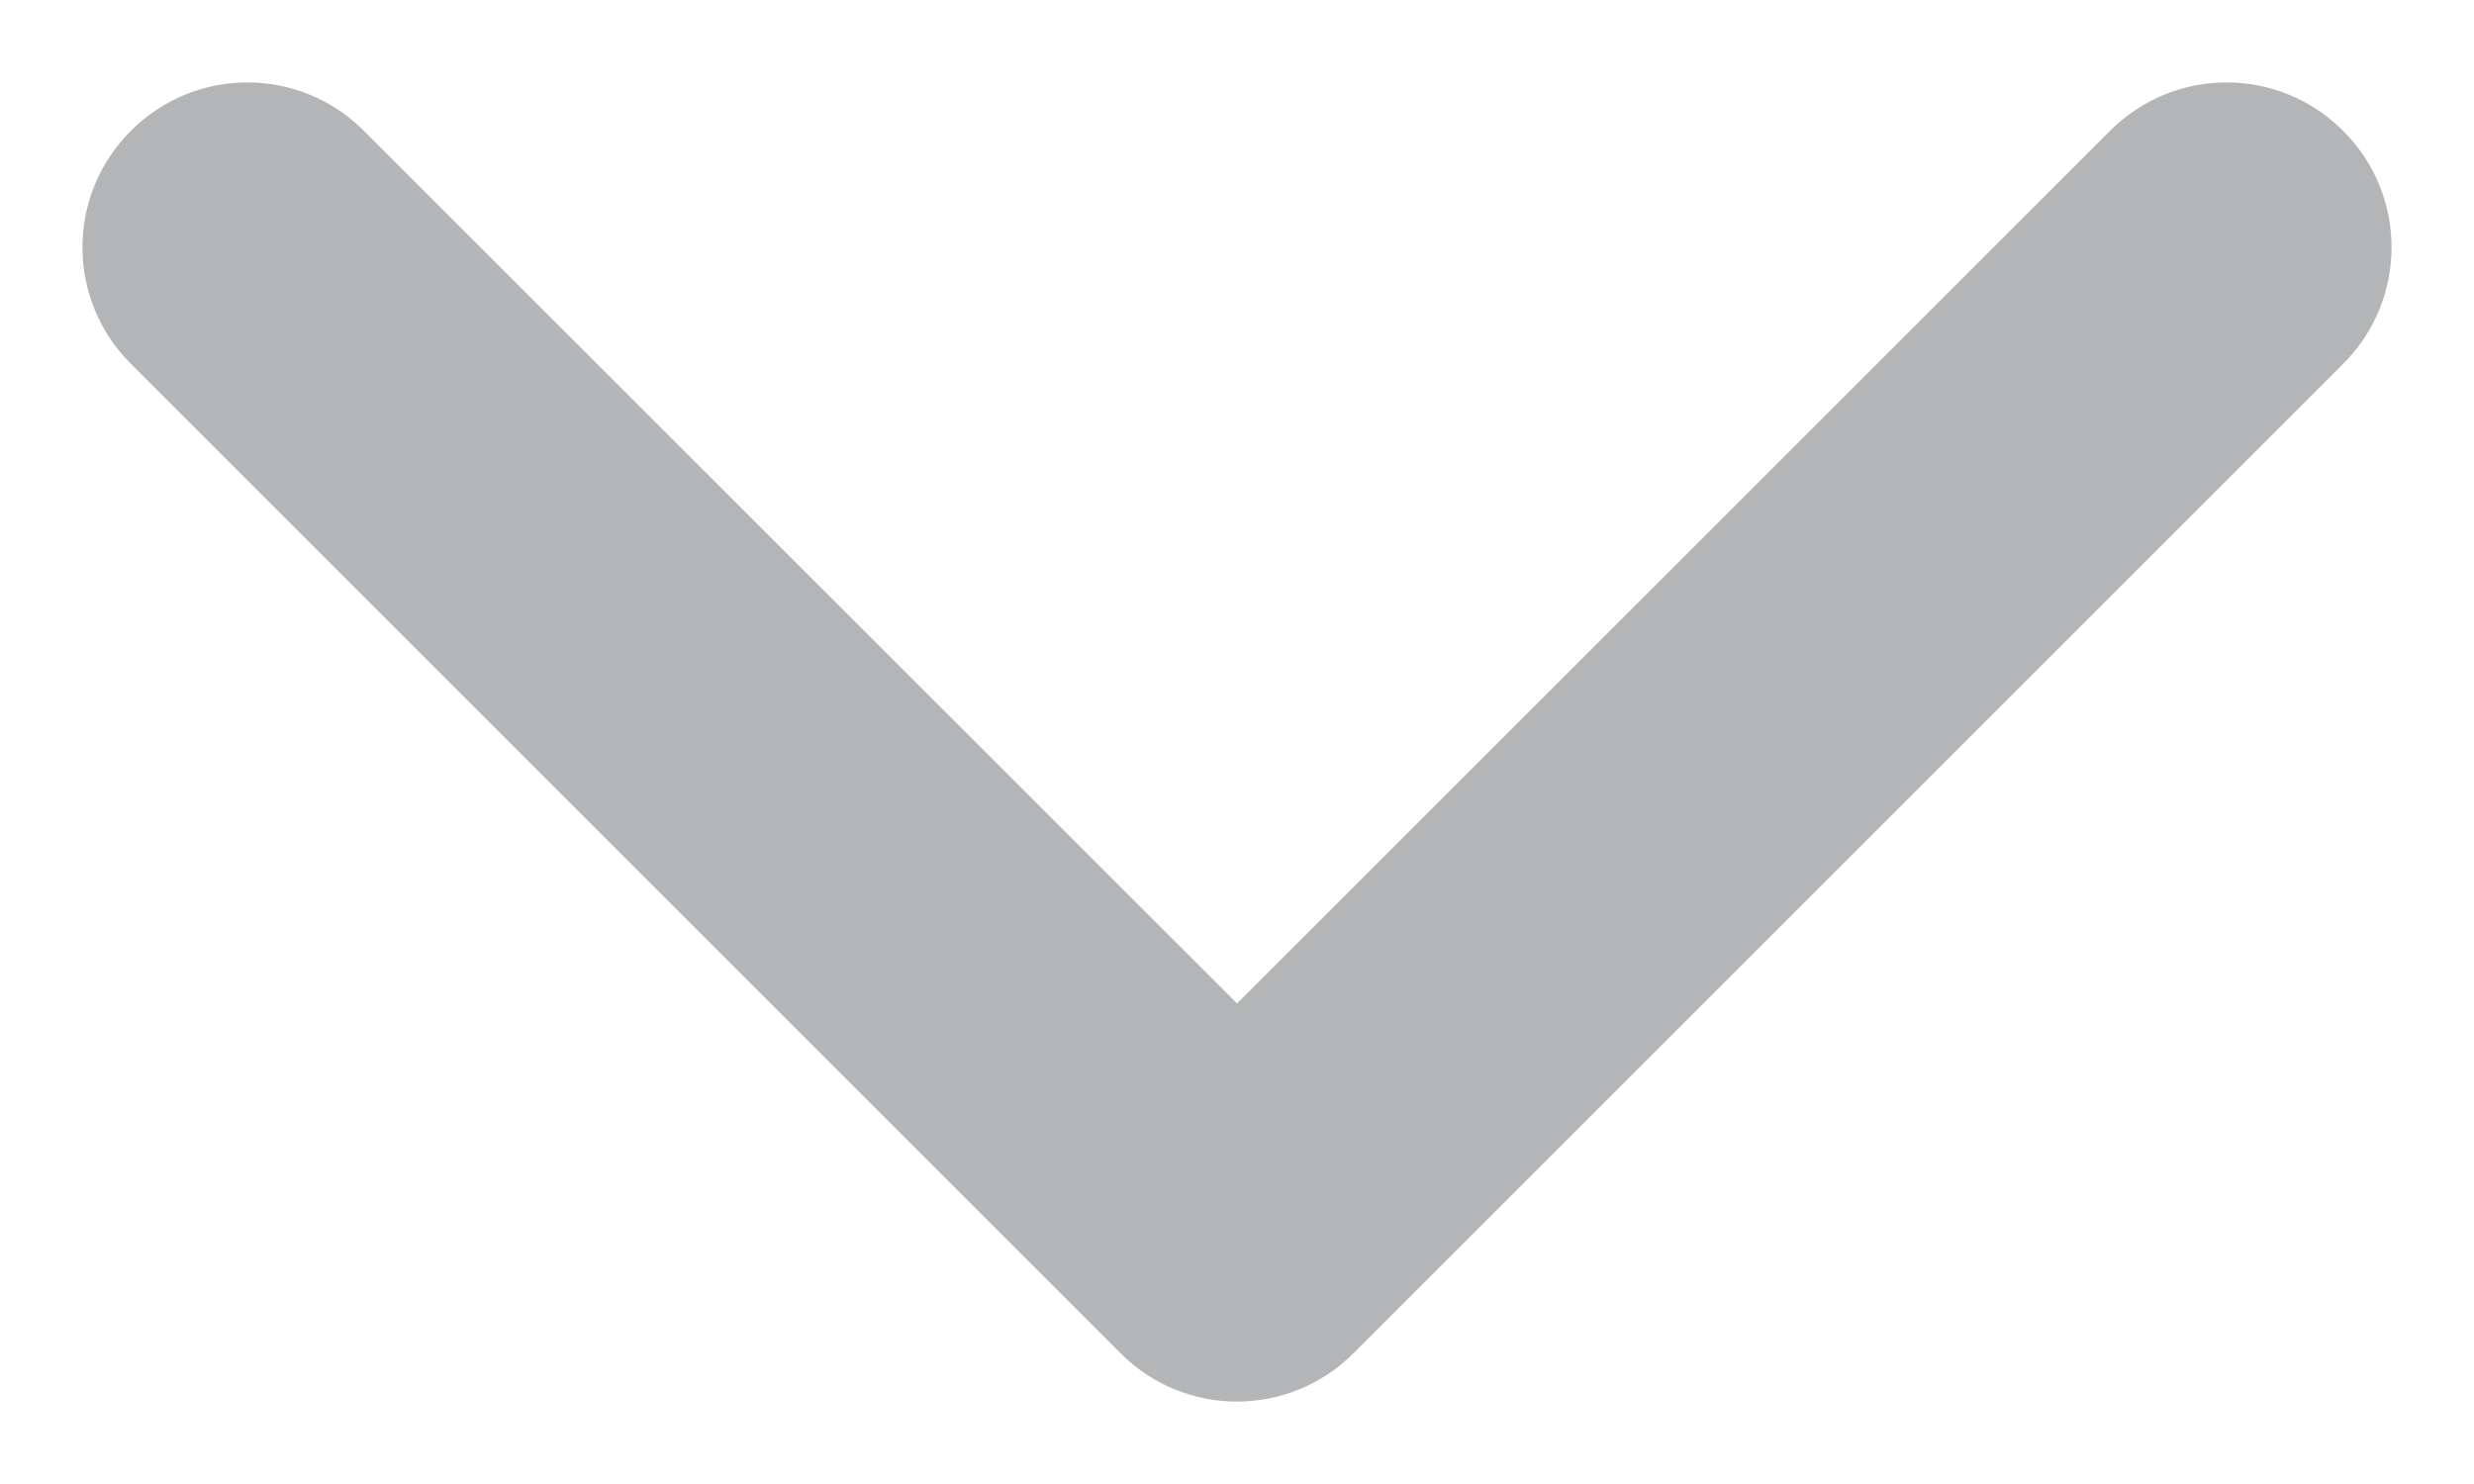 <svg width="10" height="6" viewBox="0 0 10 6" fill="none" xmlns="http://www.w3.org/2000/svg">
<path fill-rule="evenodd" clip-rule="evenodd" d="M0.529 0.529C0.789 0.268 1.211 0.268 1.471 0.529L5 4.057L8.529 0.529C8.789 0.268 9.211 0.268 9.471 0.529C9.732 0.789 9.732 1.211 9.471 1.471L5.471 5.471C5.211 5.732 4.789 5.732 4.529 5.471L0.529 1.471C0.268 1.211 0.268 0.789 0.529 0.529Z" fill="#B3B5B7"/>
</svg>
